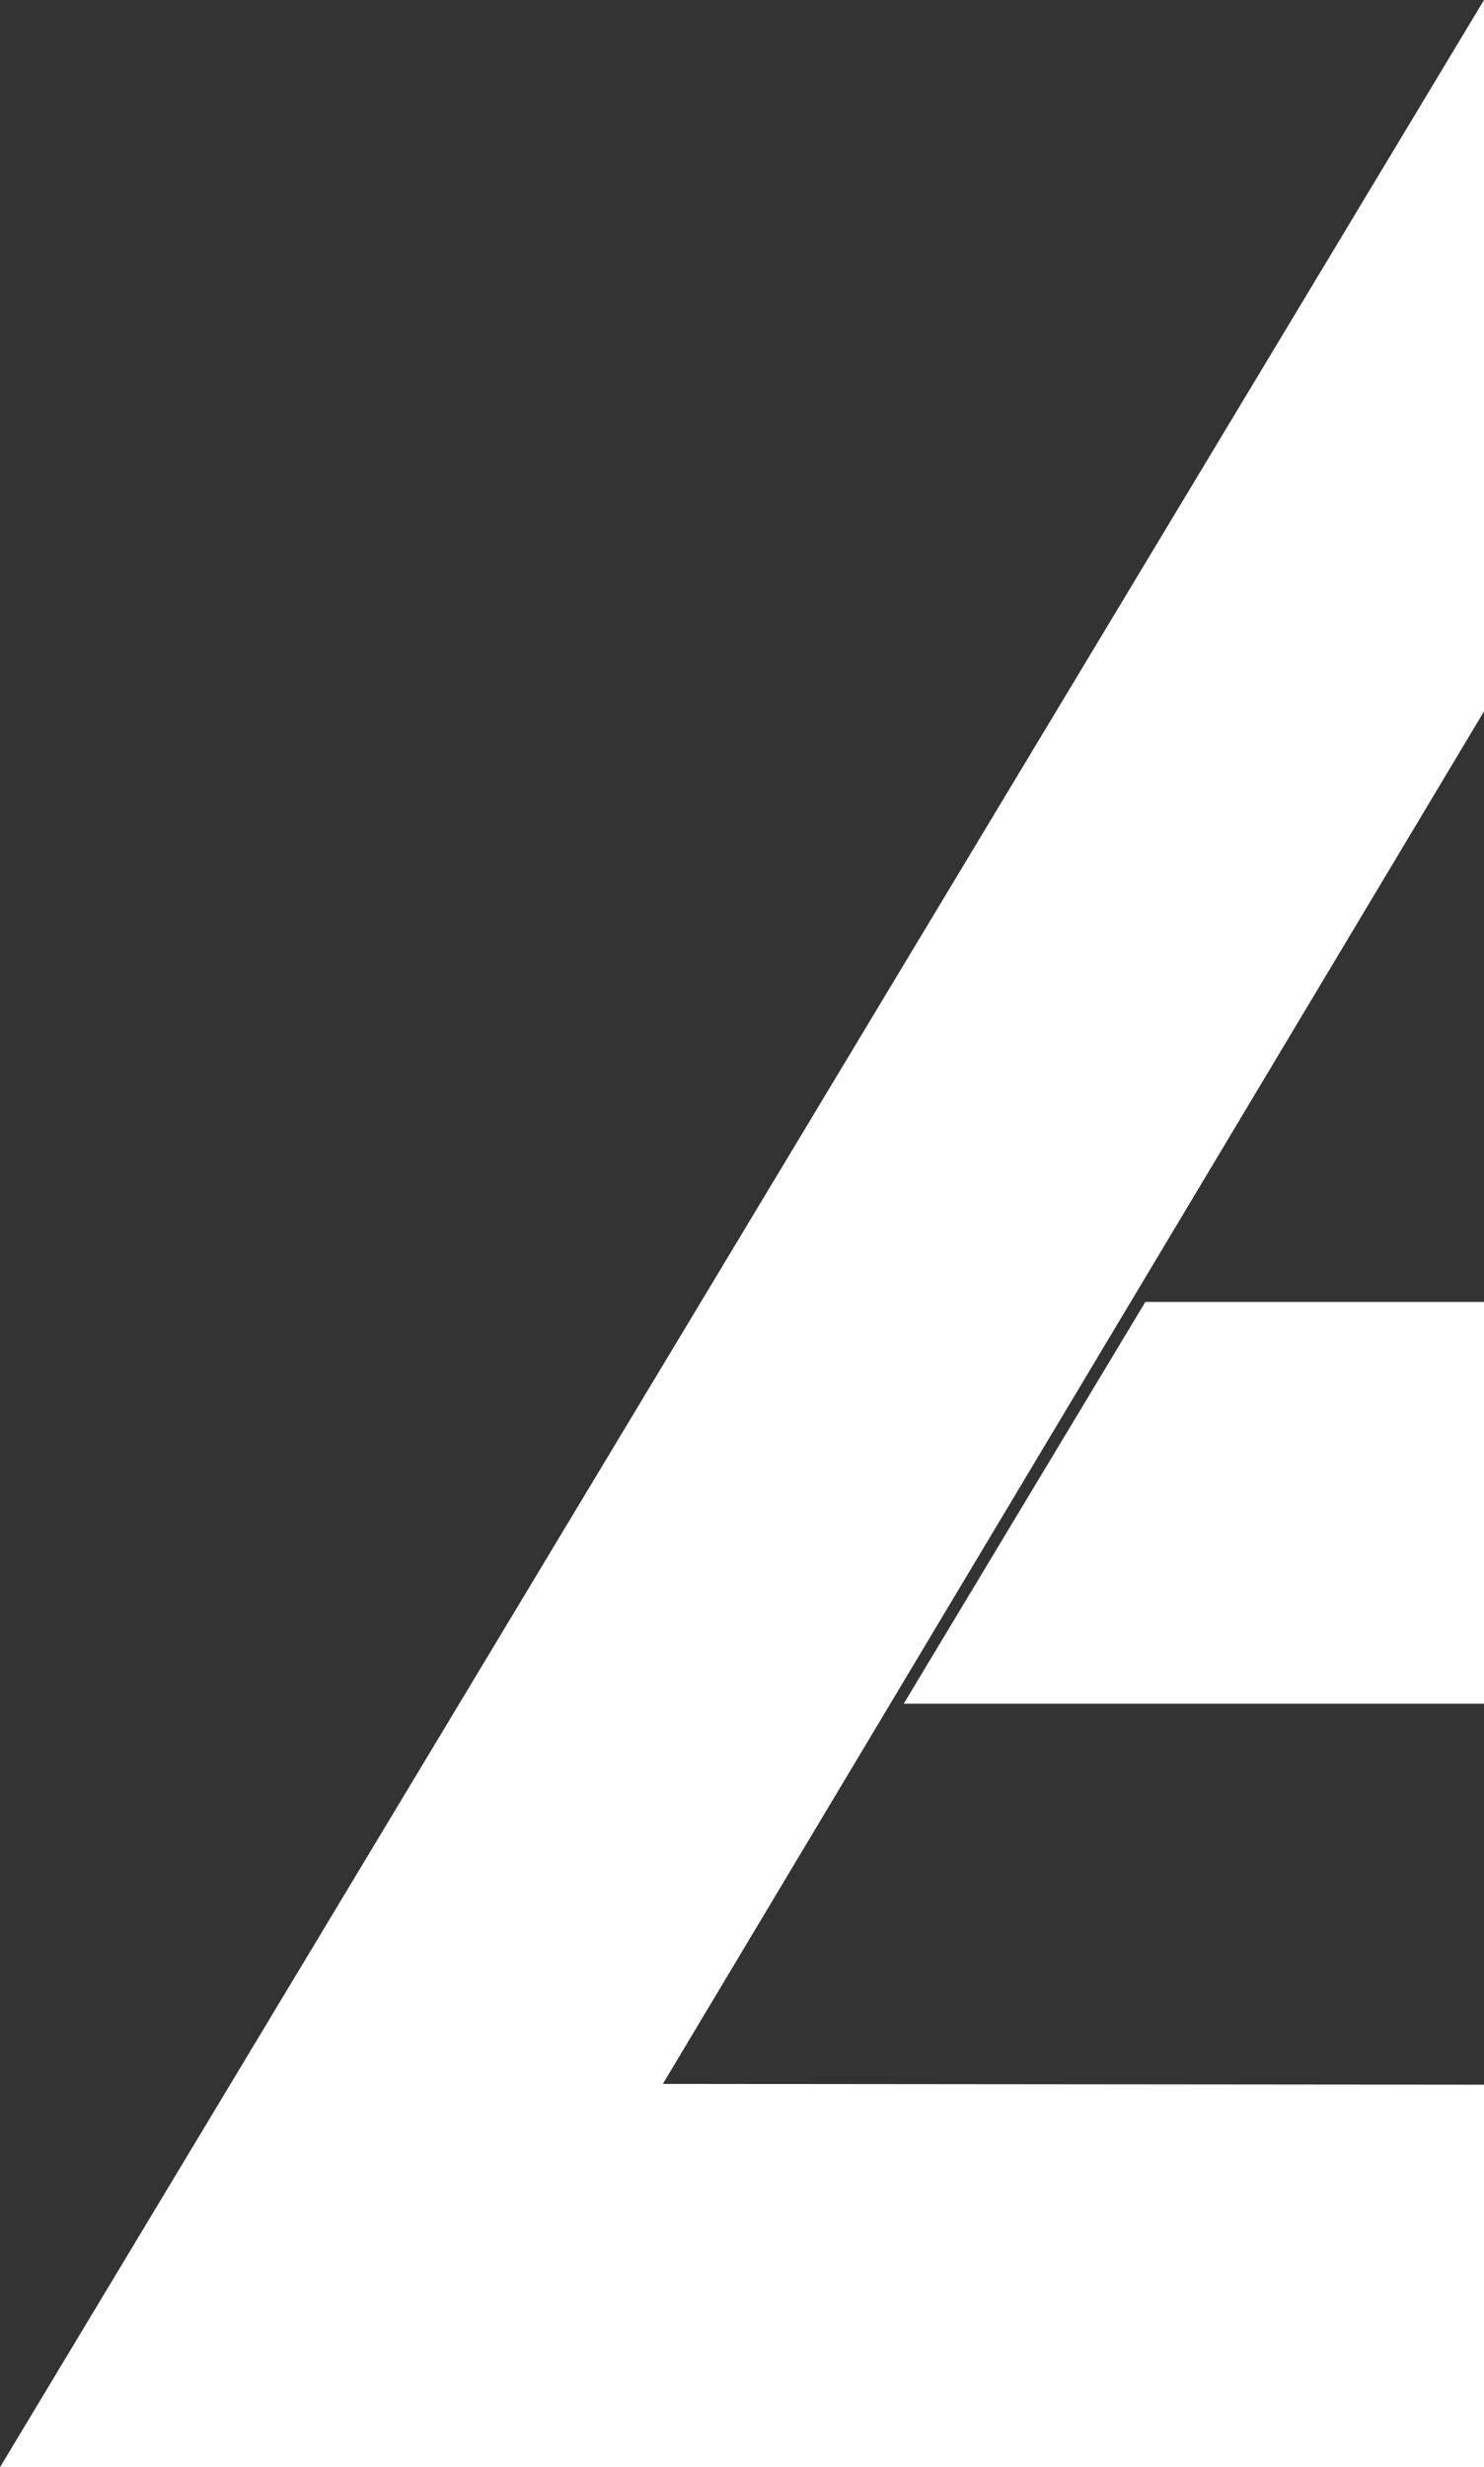 <?xml version="1.0" encoding="UTF-8"?>
<svg id="Layer_2" data-name="Layer 2" xmlns="http://www.w3.org/2000/svg" viewBox="0 0 595 988.98">
  <rect x="0" y="0" width="595" height="988.98" fill="#333333" stroke="none"/>
  <defs>
    <style>
      .cls-1 {
        fill: #fff;
      }
    </style>
  </defs>
  <polygon class="cls-1" points="362.33 682.94 595 682.94 595 521.87 459.22 521.87 362.33 682.94"/>
  <polygon class="cls-1" points="595 835.65 265.76 835.34 595 285.16 595 0 0 988.98 595 988.98 595 835.65"/>
</svg>